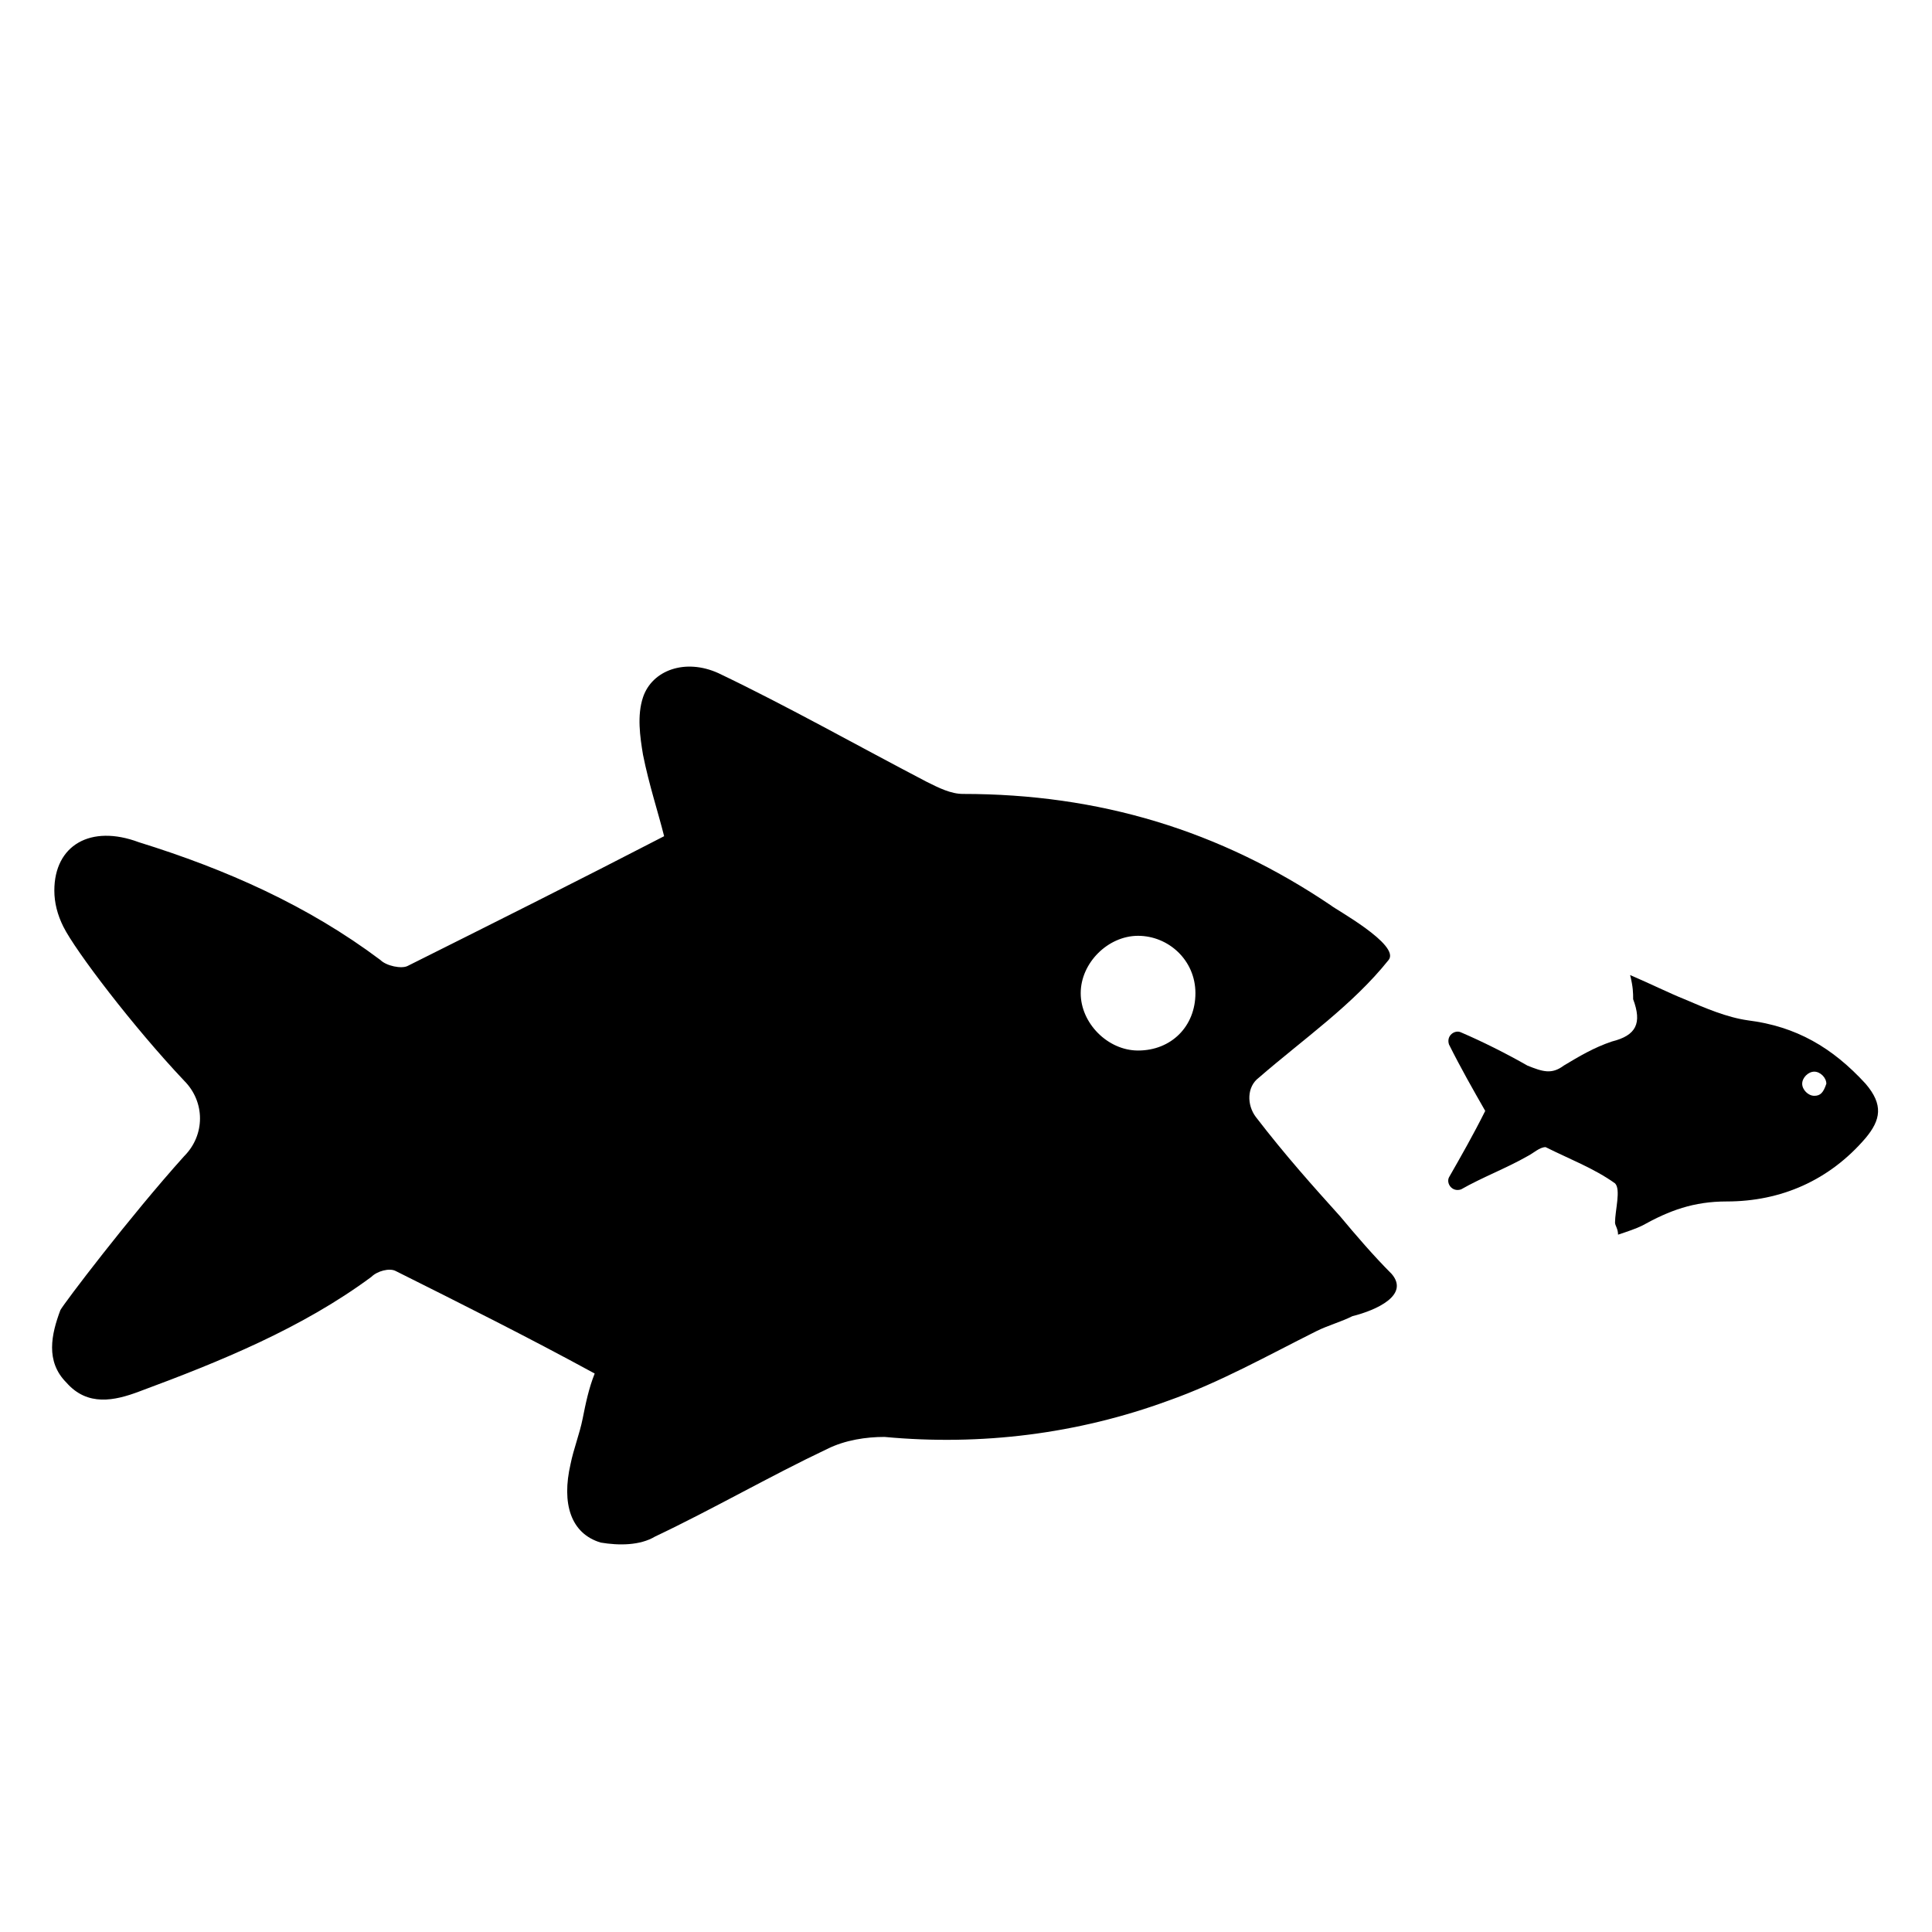 <svg height='24px' width='24px' xmlns="http://www.w3.org/2000/svg" xmlns:xlink="http://www.w3.org/1999/xlink" version="1.1" x="0px" y="0px" viewBox="0 0 64 64">
    <path
      d="M46.1,42.2c-0.6-0.6-1.2-1.3-1.7-1.9c-0.9-1-1.8-2-2.8-3.3c-0.3-0.4-0.3-1,0.1-1.3c1.5-1.3,3.1-2.4,4.3-3.9   c0.4-0.5-1.8-1.7-1.9-1.8c-3.7-2.5-7.7-3.7-12.2-3.7c-0.4,0-0.8-0.2-1.2-0.4c-2.3-1.2-4.6-2.5-6.9-3.6c-1.1-0.5-2.2-0.1-2.5,0.8   c-0.2,0.6-0.1,1.3,0,1.9c0.2,1,0.5,1.9,0.7,2.7c-2.9,1.5-5.7,2.9-8.5,4.3c-0.2,0.1-0.7,0-0.9-0.2c-2.4-1.8-5.1-3-8-3.9   C3,27.3,1.8,28,1.8,29.5c0,0.4,0.1,0.8,0.3,1.2c0.4,0.8,2.3,3.3,4,5.1c0.7,0.7,0.7,1.8,0,2.5c-1.8,2-4,4.9-4.1,5.1   c-0.3,0.8-0.5,1.7,0.2,2.4c0.7,0.8,1.6,0.6,2.4,0.3c2.7-1,5.4-2.1,7.7-3.8c0.2-0.2,0.6-0.3,0.8-0.2c2.2,1.1,4.4,2.2,6.6,3.4   c-0.2,0.5-0.3,1-0.4,1.5c-0.1,0.5-0.3,1-0.4,1.5c-0.3,1.3,0,2.3,1,2.6c0.6,0.1,1.3,0.1,1.8-0.2c1.9-0.9,3.8-2,5.7-2.9   c0.6-0.3,1.3-0.4,1.9-0.4c3.2,0.3,6.4-0.1,9.4-1.2c1.7-0.6,3.3-1.5,4.9-2.3c0.4-0.2,0.8-0.3,1.2-0.5C45.6,43.4,46.7,42.9,46.1,42.2   z M37.7,34.8c-1,0-1.9-0.9-1.9-1.9c0-1,0.9-1.9,1.9-1.9c1,0,1.9,0.8,1.9,1.9C39.6,34,38.8,34.8,37.7,34.8z"></path>
    <path
      d="M61.8,35.9c-1.1-1.2-2.3-1.9-3.9-2.1c-0.7-0.1-1.4-0.4-2.1-0.7c-0.5-0.2-1.1-0.5-1.8-0.8c0.1,0.4,0.1,0.6,0.1,0.8   c0.3,0.8,0.1,1.2-0.7,1.4c-0.6,0.2-1.1,0.5-1.6,0.8c-0.4,0.3-0.7,0.2-1.2,0c-0.7-0.4-1.5-0.8-2.2-1.1c-0.2-0.1-0.5,0.1-0.4,0.4   c0.4,0.8,0.8,1.5,1.2,2.2c-0.4,0.8-0.8,1.5-1.2,2.2c-0.1,0.2,0.1,0.5,0.4,0.4c0.7-0.4,1.5-0.7,2.2-1.1c0.2-0.1,0.4-0.3,0.6-0.3   c0.8,0.4,1.6,0.7,2.3,1.2c0.2,0.2,0,0.9,0,1.3c0,0.1,0.1,0.2,0.1,0.4c0.3-0.1,0.6-0.2,0.8-0.3c0.9-0.5,1.7-0.8,2.8-0.8   c1.8,0,3.4-0.7,4.6-2.1C62.3,37.1,62.4,36.6,61.8,35.9z M60.1,36.3c-0.2,0-0.4-0.2-0.4-0.4c0-0.2,0.2-0.4,0.4-0.4s0.4,0.2,0.4,0.4   C60.4,36.2,60.3,36.3,60.1,36.3z"></path>
</svg>
